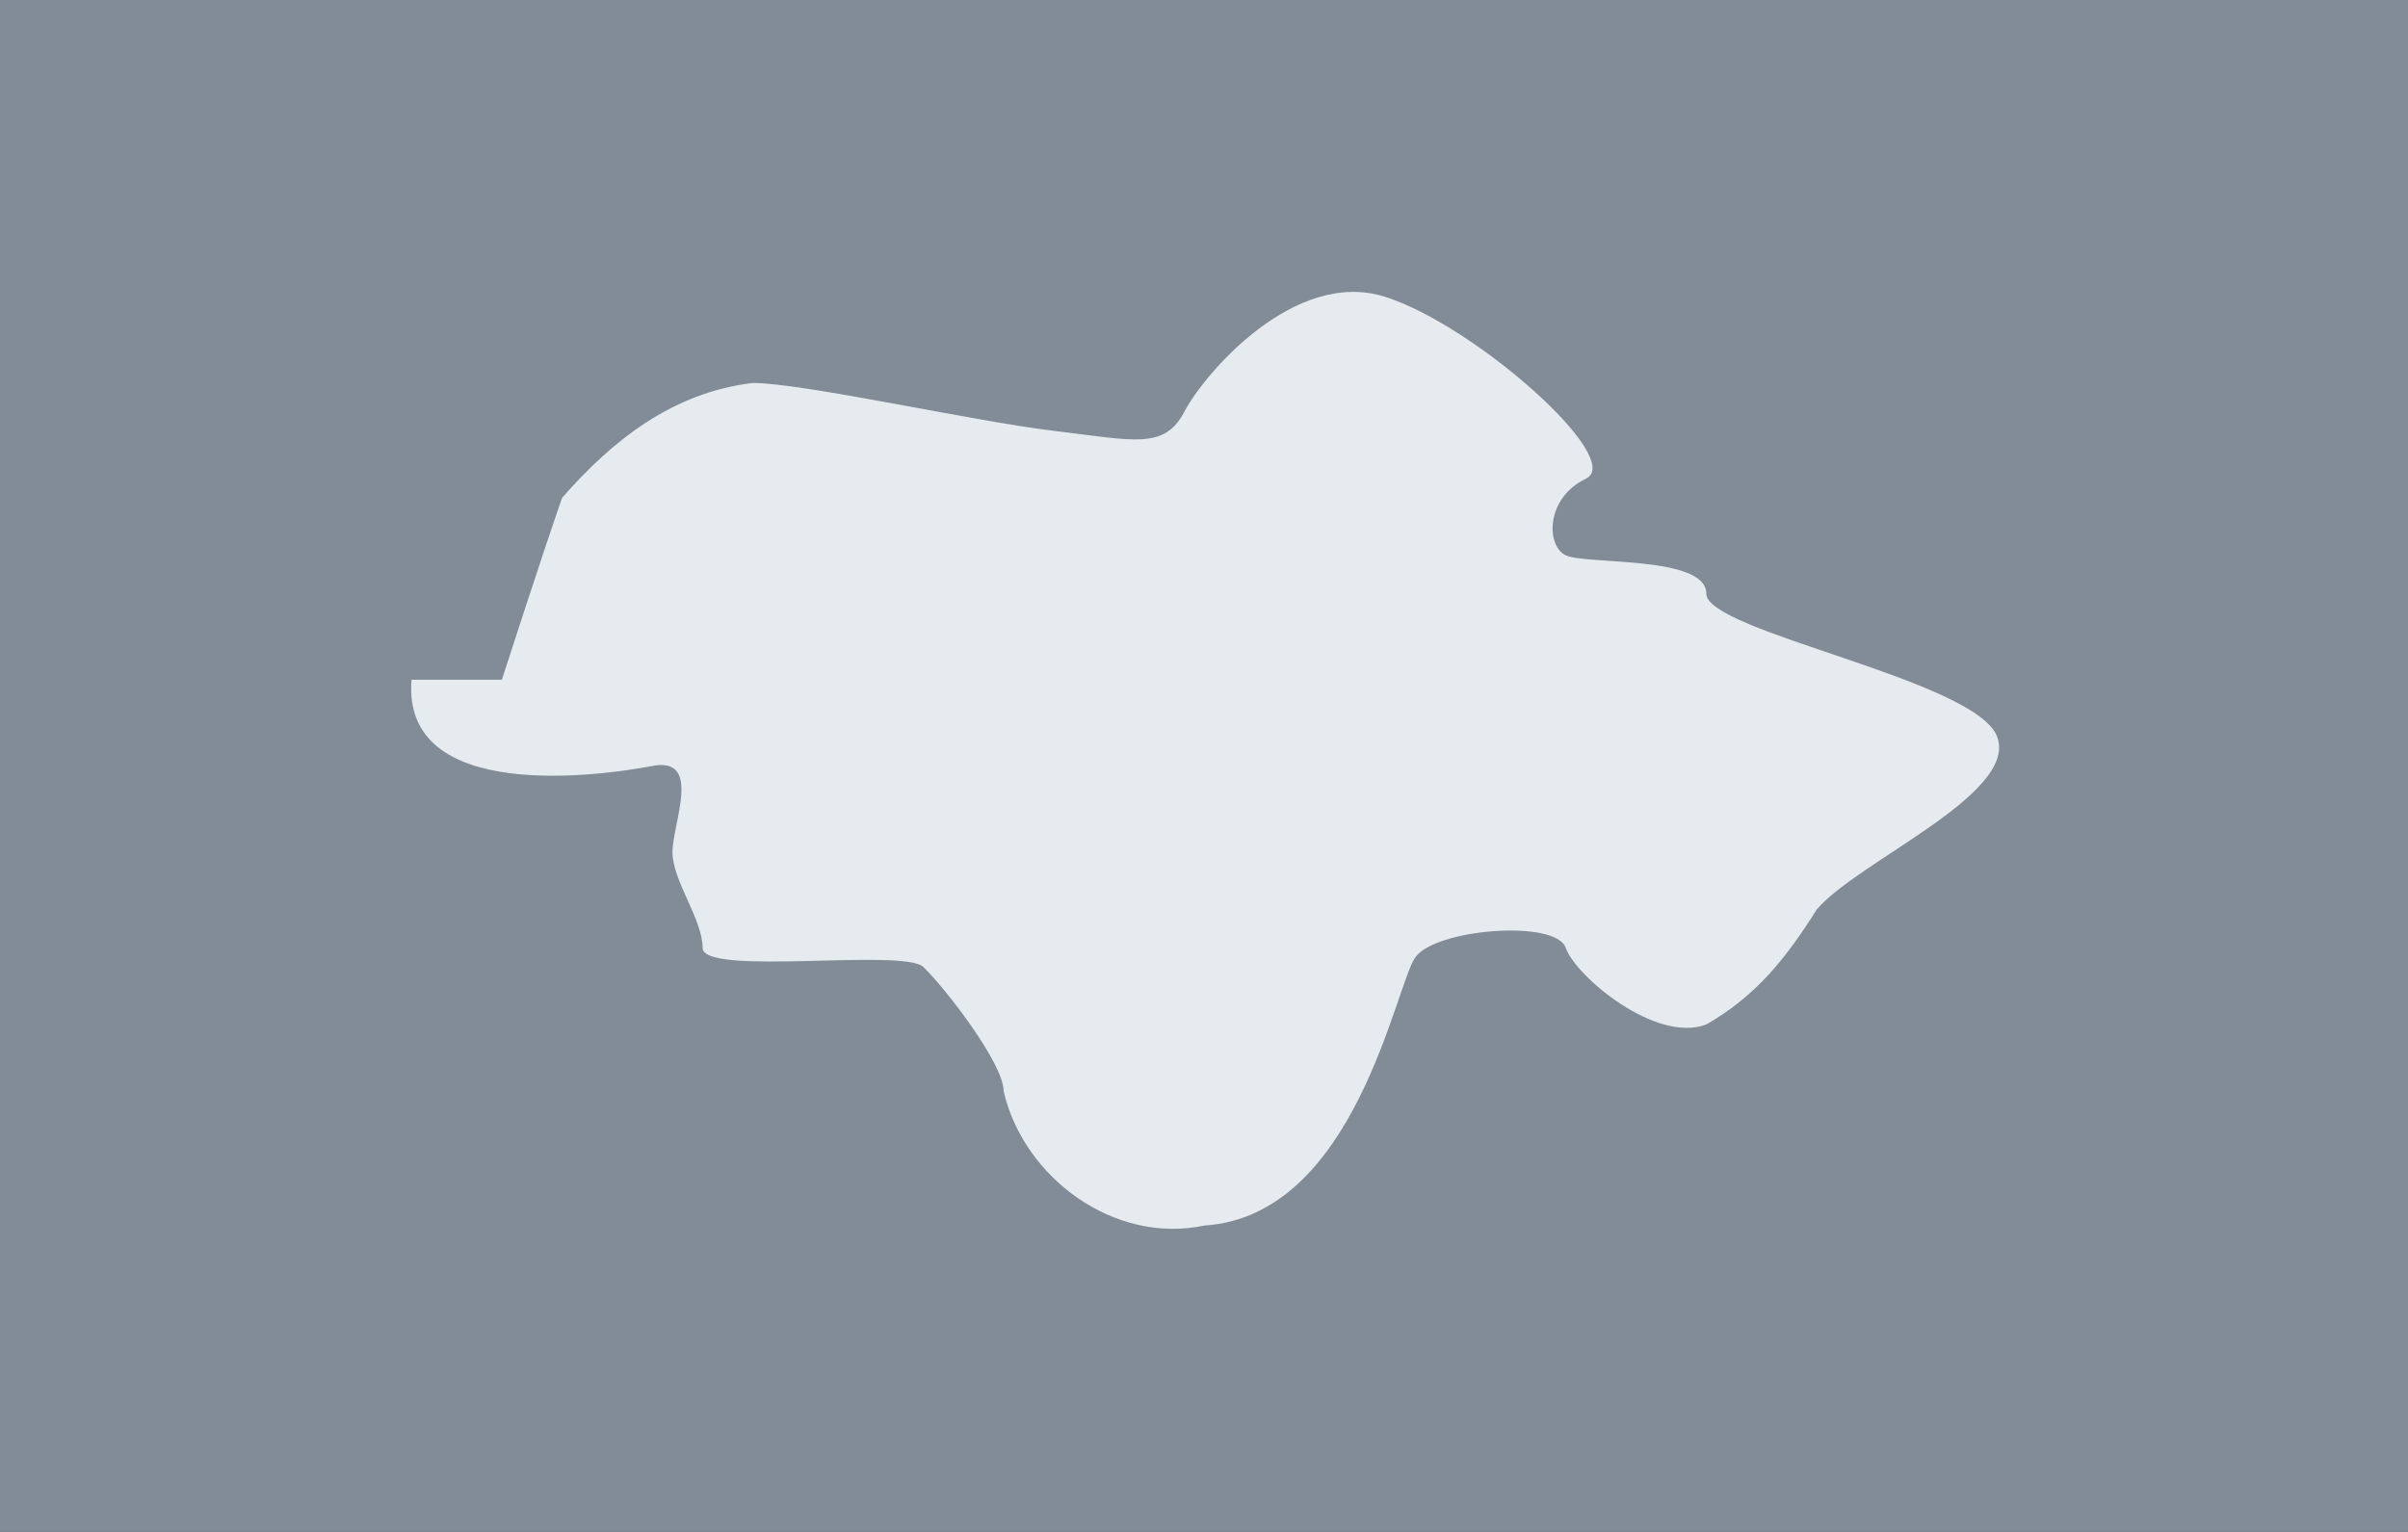 <?xml version="1.0" encoding="utf-8"?>
<!-- Generator: Adobe Illustrator 21.0.2, SVG Export Plug-In . SVG Version: 6.00 Build 0)  -->
<svg version="1.1" id="Layer_1" xmlns="http://www.w3.org/2000/svg" xmlns:xlink="http://www.w3.org/1999/xlink" x="0px" y="0px"
	 viewBox="0 0 22 14" style="enable-background:new 0 0 22 14;" xml:space="preserve">
<rect x="0" y="0" width="22" height="14" fill="#333333" stroke="none"/>
<style type="text/css">
	.st0{fill:#828C96;}
	.st1{fill:#E6EBF0;}
</style>
<g transform="scale(0.917, 0.875)">
<rect class="st0" width="24" height="16"/>
<path class="st1" d="M4.1,7.1H5c0,0,0.4-1.3,0.6-1.9C6.1,4.6,6.7,4.1,7.5,4c0.5,0,2.2,0.4,3,0.5s1.1,0.2,1.3-0.2s1.1-1.5,2-1.2
	s2.4,1.7,2,1.9s-0.4,0.7-0.2,0.8S17,5.8,17,6.2s2.7,0.9,2.9,1.5S18.5,9,18.1,9.5c-0.3,0.5-0.6,0.9-1.1,1.2c-0.5,0.2-1.3-0.5-1.4-0.8
	s-1.3-0.2-1.5,0.1s-0.6,2.7-2.1,2.8c-0.9,0.2-1.8-0.5-2-1.4c0-0.3-0.6-1.1-0.8-1.3S7,10.2,7,9.9S6.7,9.2,6.7,8.9S7,7.9,6.5,8
	C6,8.1,4,8.4,4.1,7.1z"/>
</g>
</svg>
